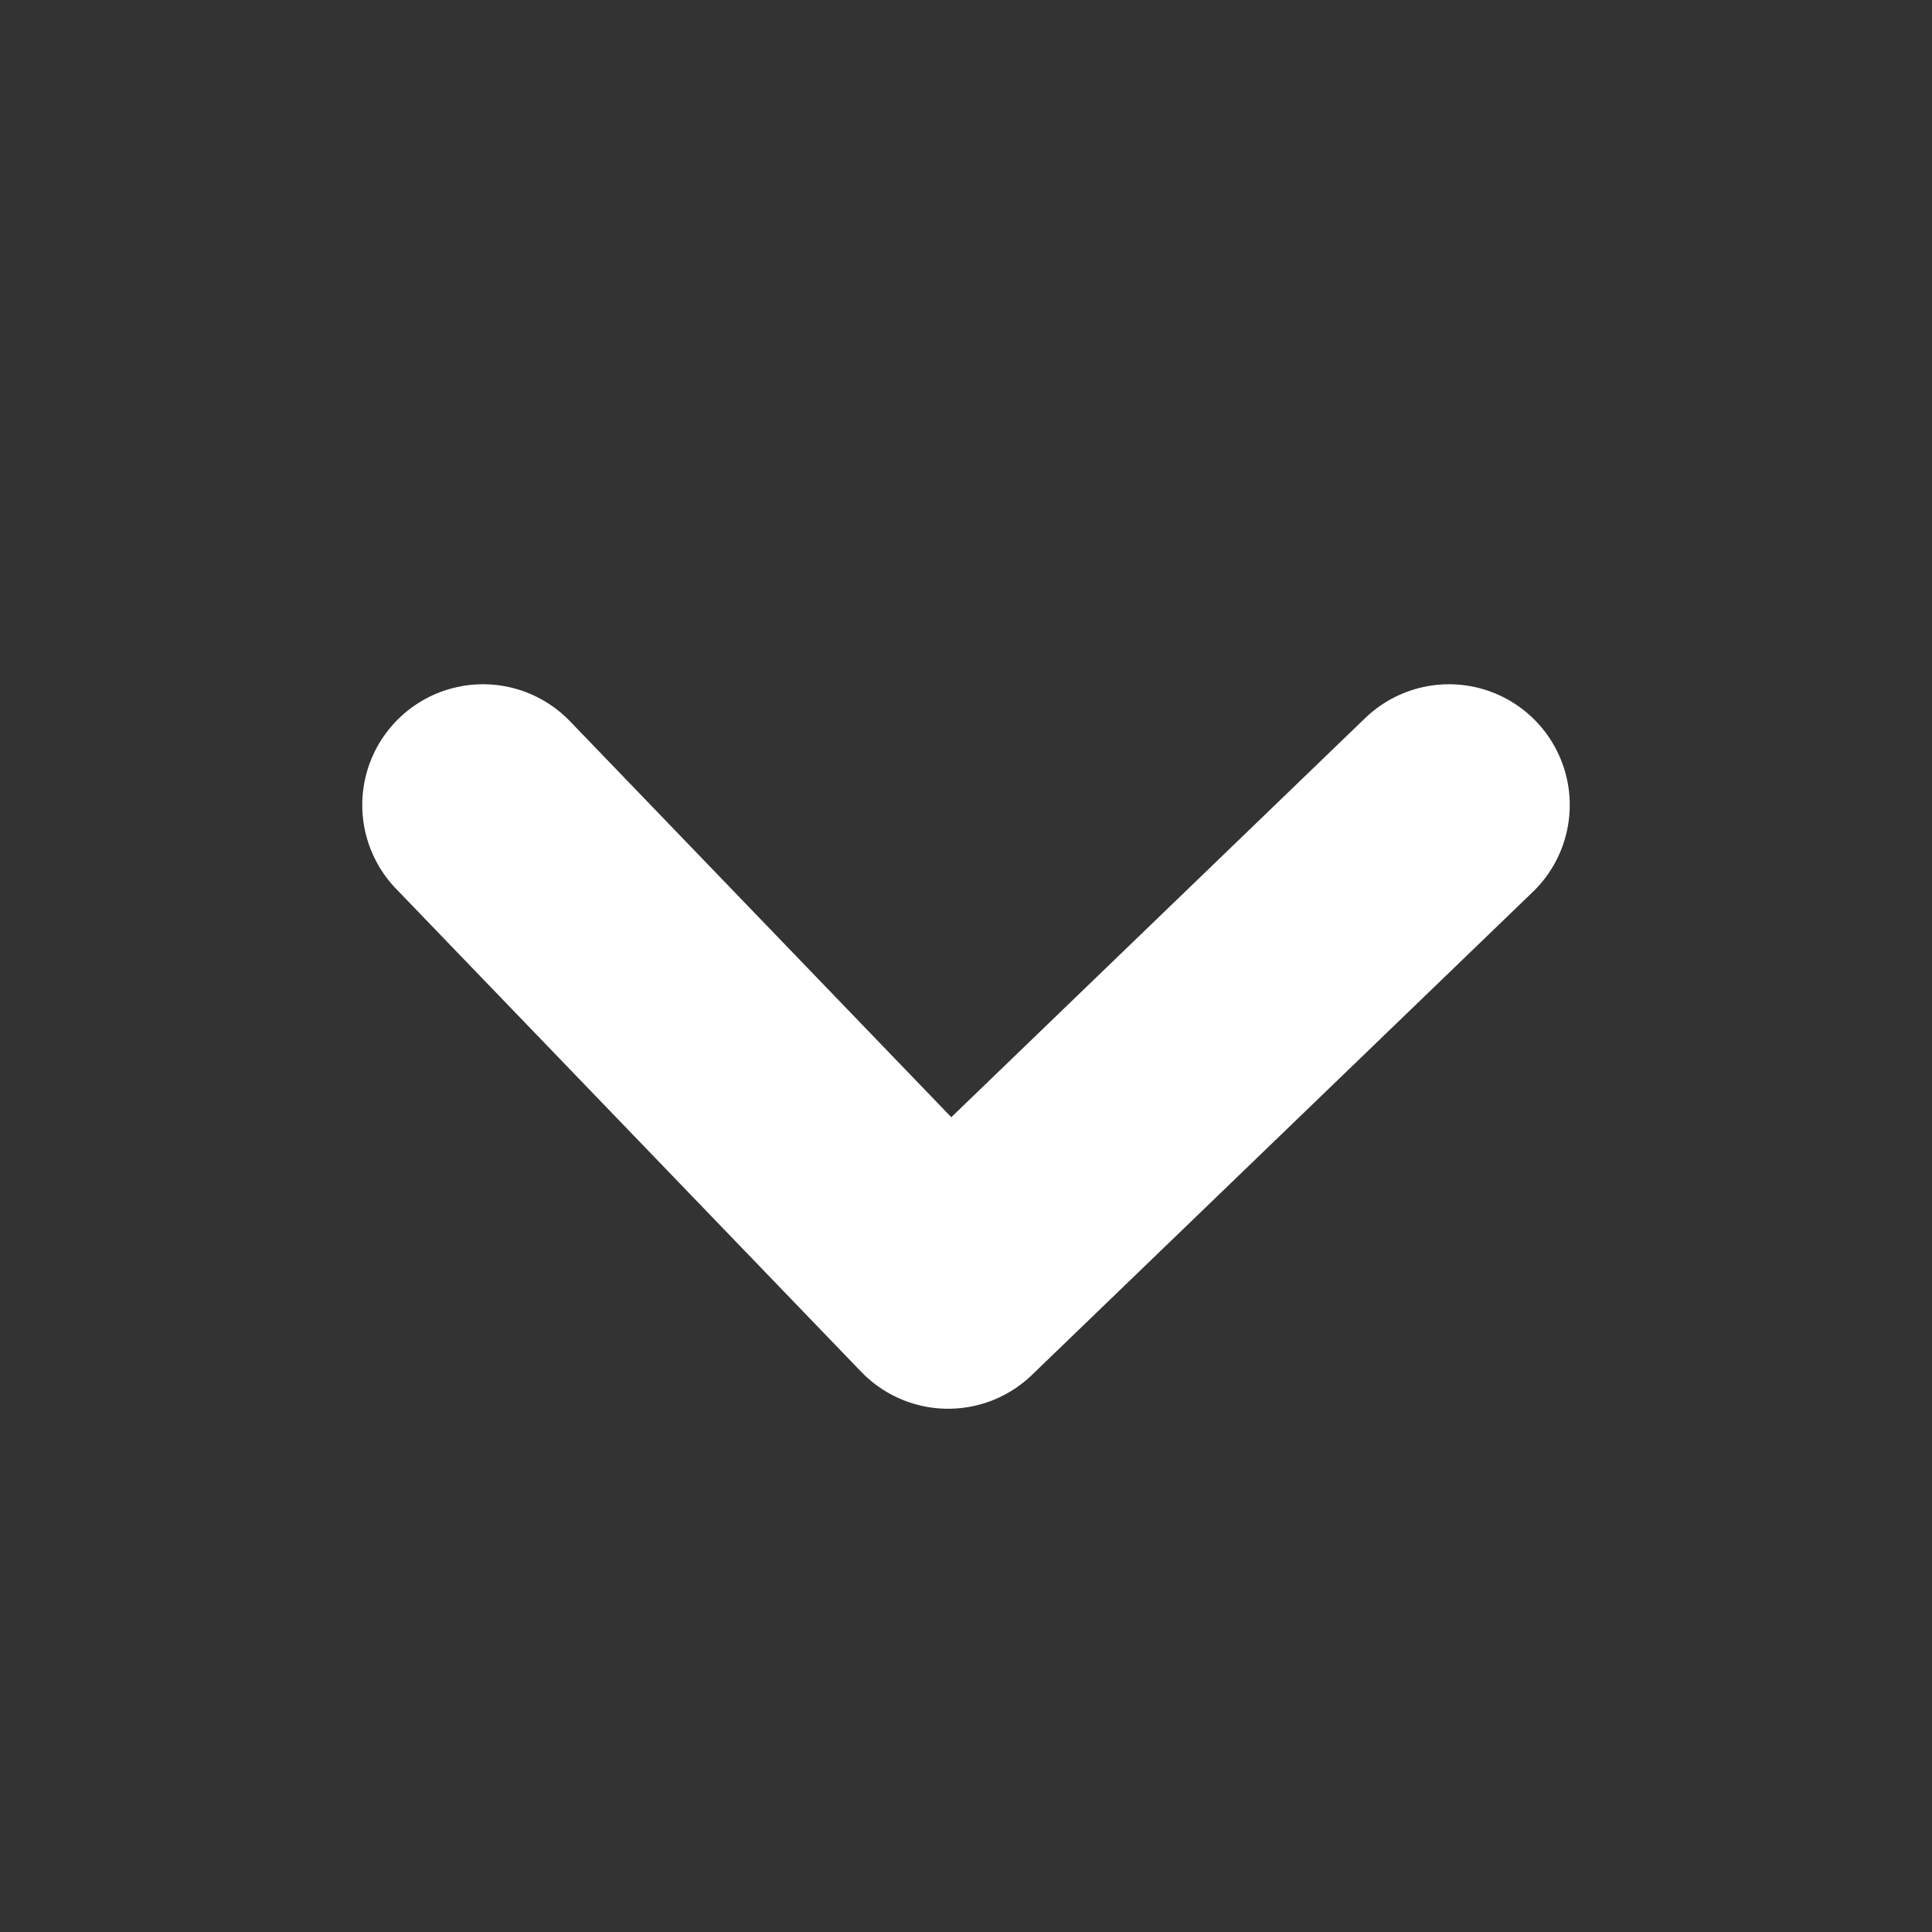 <svg width="24" height="24" viewBox="0 0 24 24" fill="none" xmlns="http://www.w3.org/2000/svg">
    <rect x="0" y="0" width="24" height="24" fill="#333333" stroke="none"/>
    <path d="M6 10L11.778 16L18 10" stroke="white" stroke-width="3" stroke-linecap="round" stroke-linejoin="round"/>
</svg>
